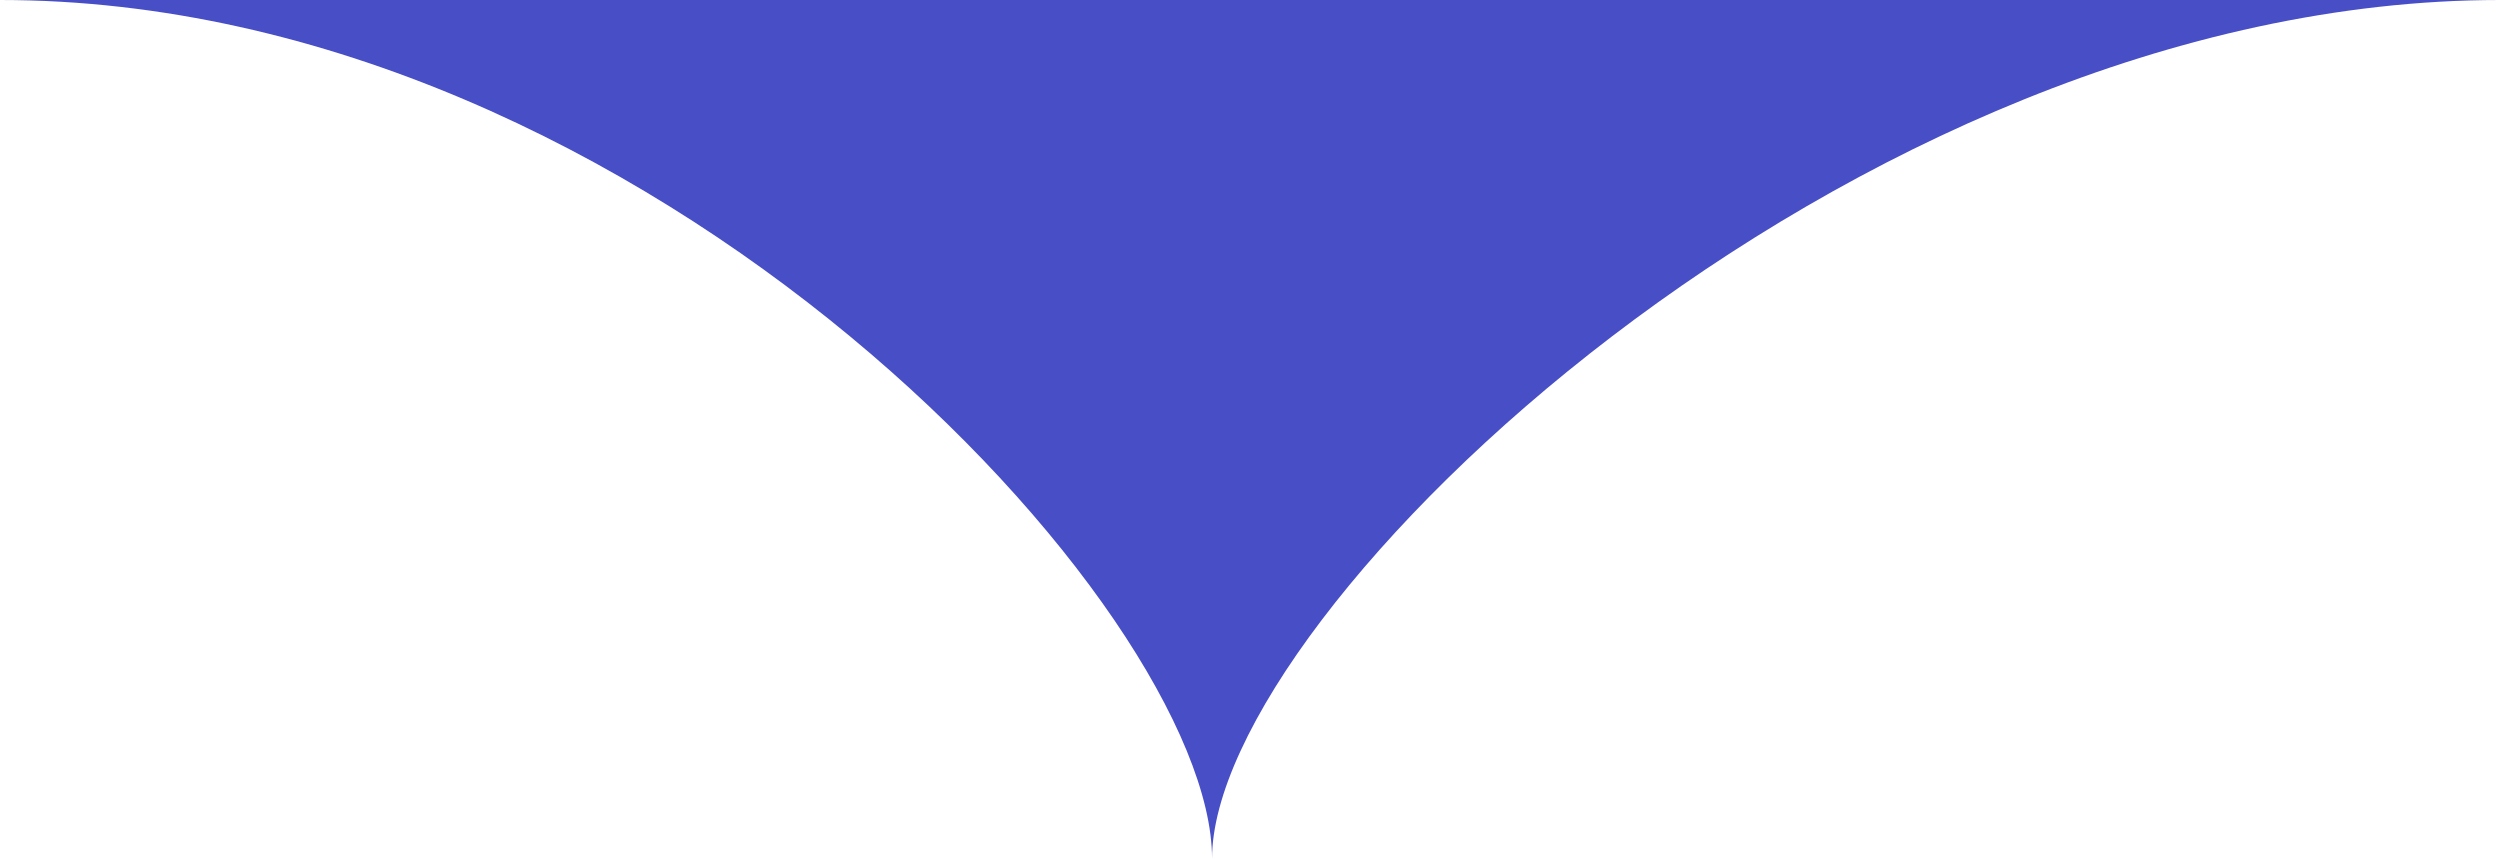 <?xml version="1.0" encoding="utf-8"?>
<!-- Generator: Adobe Illustrator 19.0.0, SVG Export Plug-In . SVG Version: 6.00 Build 0)  -->
<svg version="1.1" id="XMLID_1_" xmlns="http://www.w3.org/2000/svg" xmlns:xlink="http://www.w3.org/1999/xlink" x="0px" y="0px"
	 viewBox="0 0 43.674 15" enable-background="new 0 0 43.674 15" xml:space="preserve">
<path id="blockquote-pointer" fill="#474EC6" d="M0,0c11.368,0,21.174,10.67,21.174,15c0-4.33,11.132-15,22.5-15L0,0z"/>
</svg>
